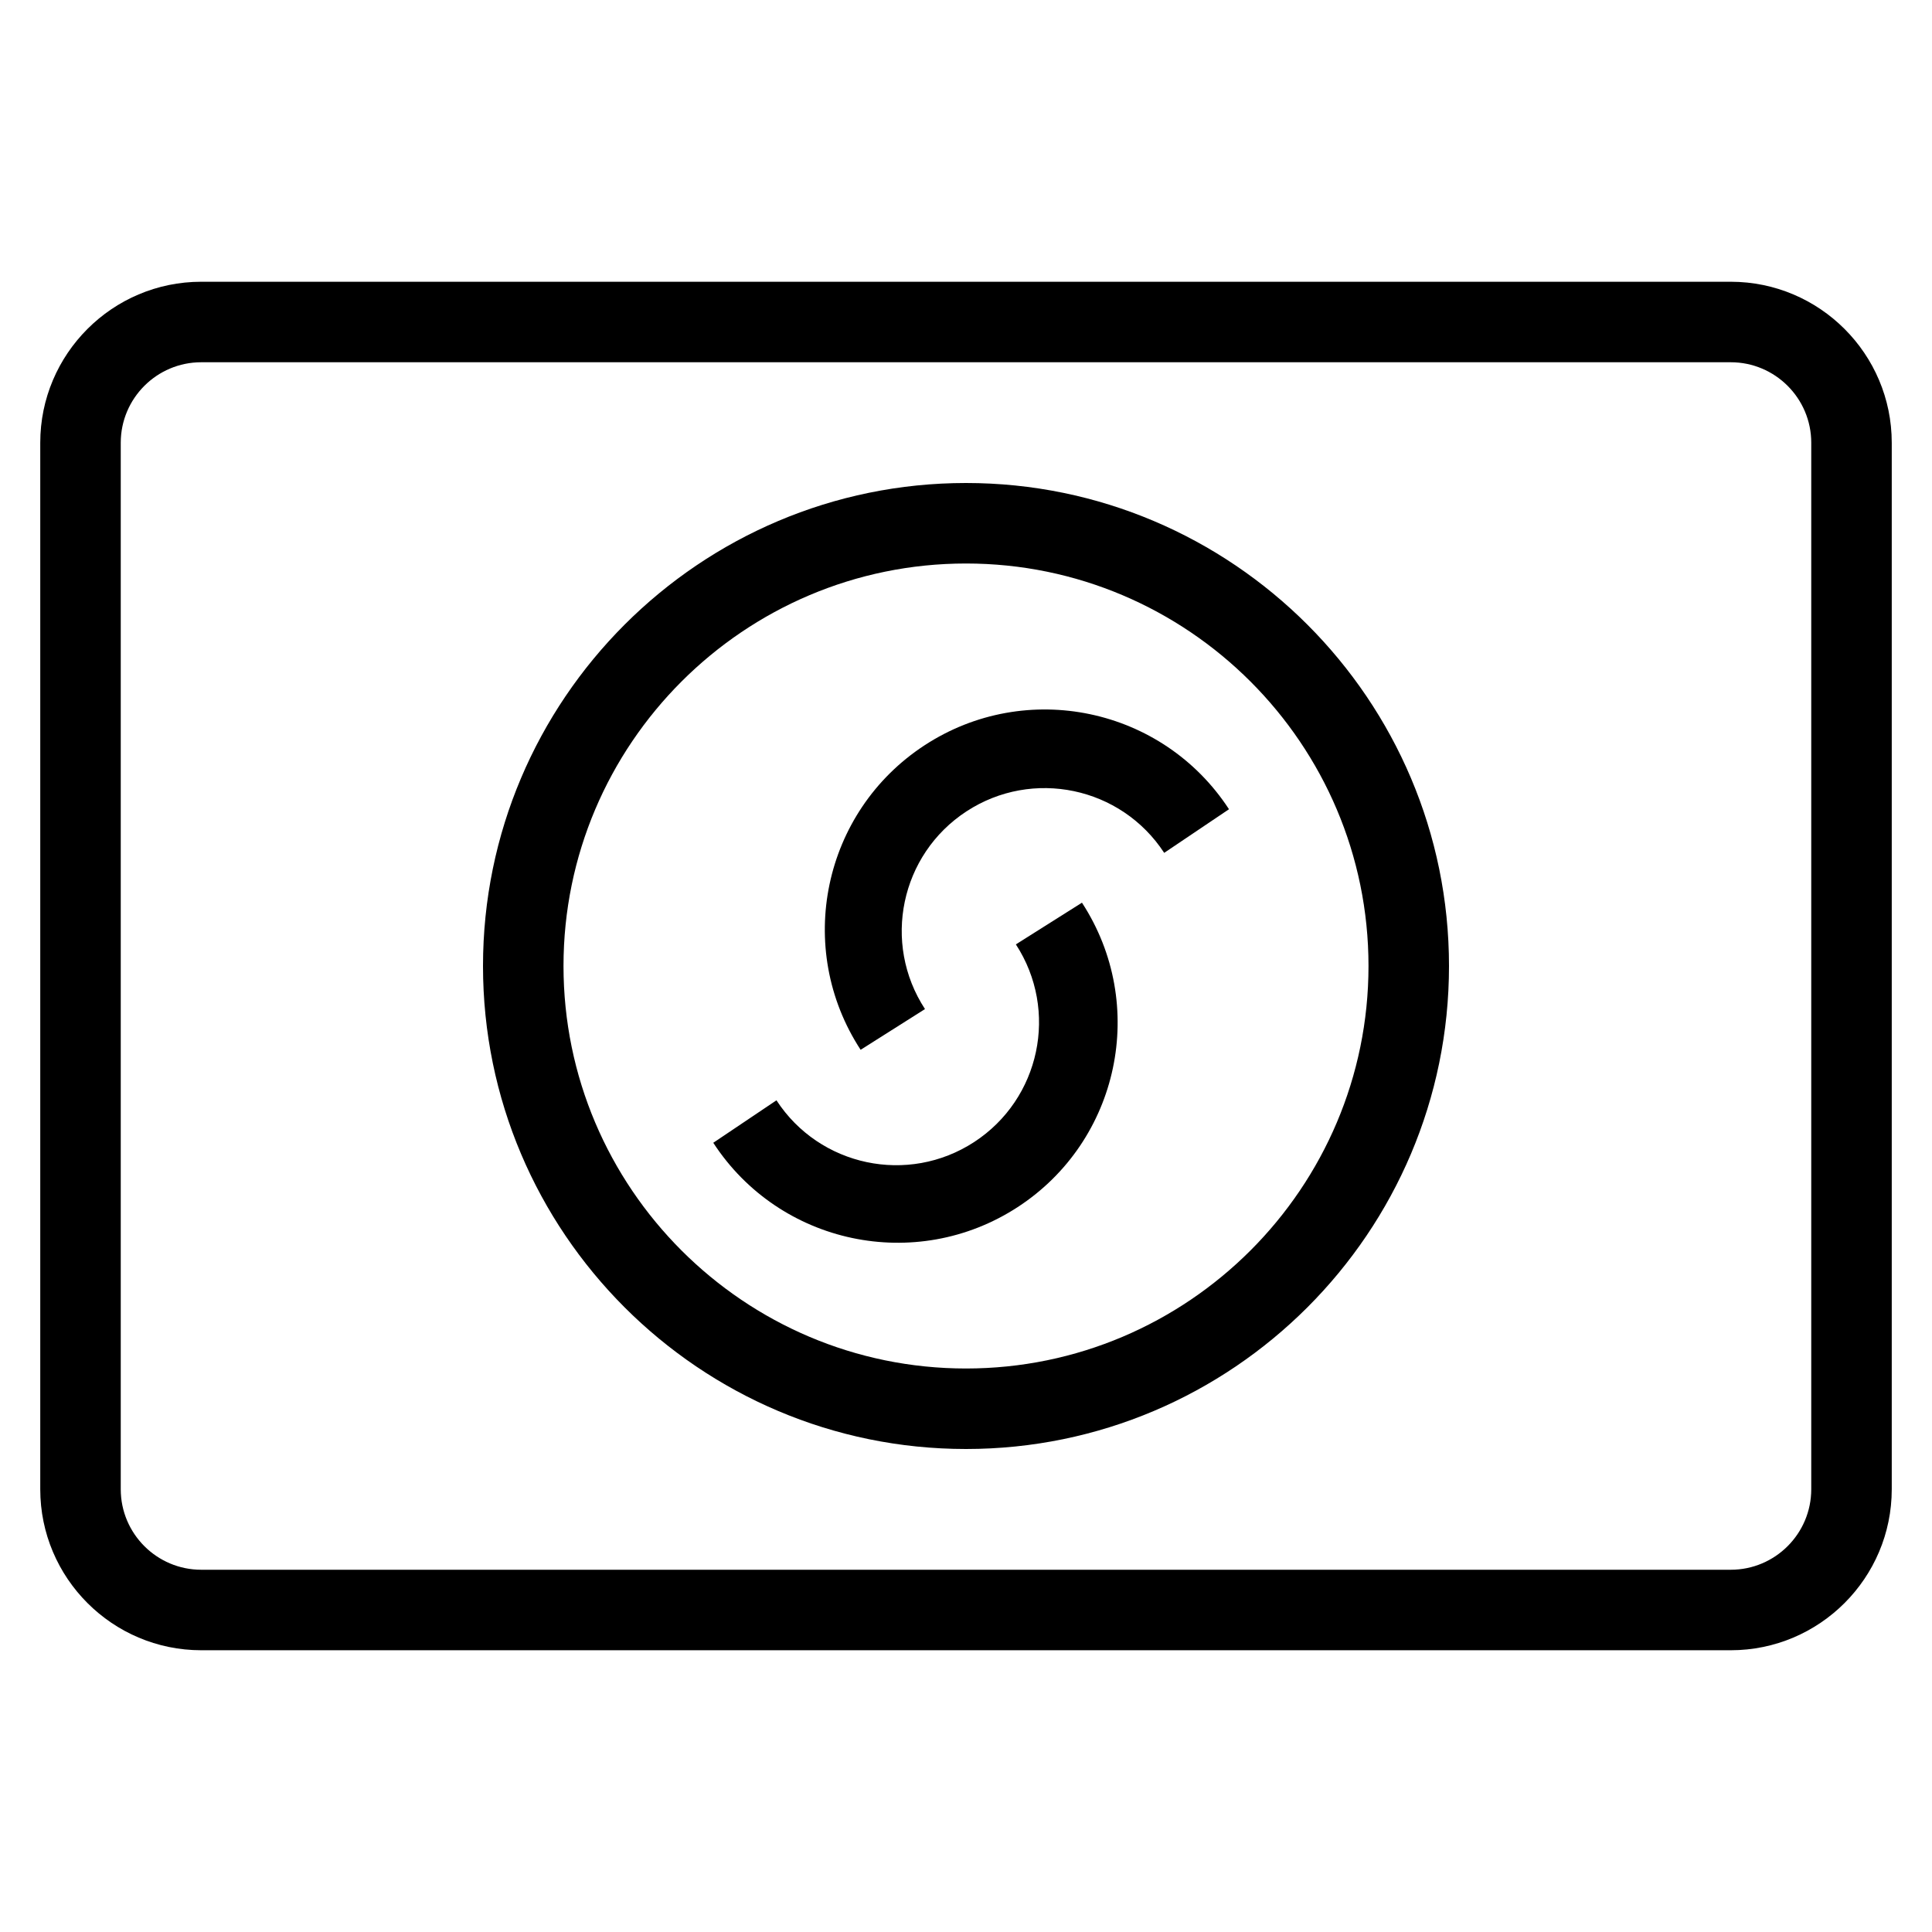<?xml version="1.0" encoding="utf-8"?>
<!-- Generator: Adobe Illustrator 20.0.0, SVG Export Plug-In . SVG Version: 6.00 Build 0)  -->
<!DOCTYPE svg PUBLIC "-//W3C//DTD SVG 1.1//EN" "http://www.w3.org/Graphics/SVG/1.1/DTD/svg11.dtd">
<svg version="1.1" id="Layer_1" xmlns="http://www.w3.org/2000/svg" xmlns:xlink="http://www.w3.org/1999/xlink" x="0px" y="0px"
	 width="48px" height="48px" viewBox="0 0 48 48" enable-background="new 0 0 48 48" xml:space="preserve">
<path d="M43,7H5c-2.206,0-4,1.794-4,4v26c0,2.206,1.794,4,4,4h38c2.206,0,4-1.794,4-4V11C47,8.794,45.206,7,43,7z M45,37
	c0,1.103-0.897,2-2,2H5c-1.103,0-2-0.897-2-2V11c0-1.103,0.897-2,2-2h38c1.103,0,2,0.897,2,2V37z"/>
<path d="M25.239,23.463c1.07,1.643,0.605,3.841-1.037,4.911s-3.841,0.605-4.911-1.037l-1.57,1.055
	c1.647,2.53,5.033,3.245,7.563,1.598c2.529-1.647,3.245-5.033,1.597-7.563L25.239,23.463z"/>
<path d="M22.97,18.517c-2.527,1.651-3.238,5.037-1.588,7.565l1.599-1.012c-1.072-1.641-0.61-3.84,1.031-4.912
	c1.641-1.072,3.84-0.61,4.912,1.031l1.61-1.084C28.884,17.577,25.497,16.866,22.97,18.517z"/>
<path d="M24,12c-6.617,0-12,5.383-12,12s5.383,12,12,12s12-5.383,12-12S30.617,12,24,12z M24,34c-5.514,0-10-4.486-10-10
	s4.486-10,10-10s10,4.486,10,10S29.514,34,24,34z"/>
</svg>
